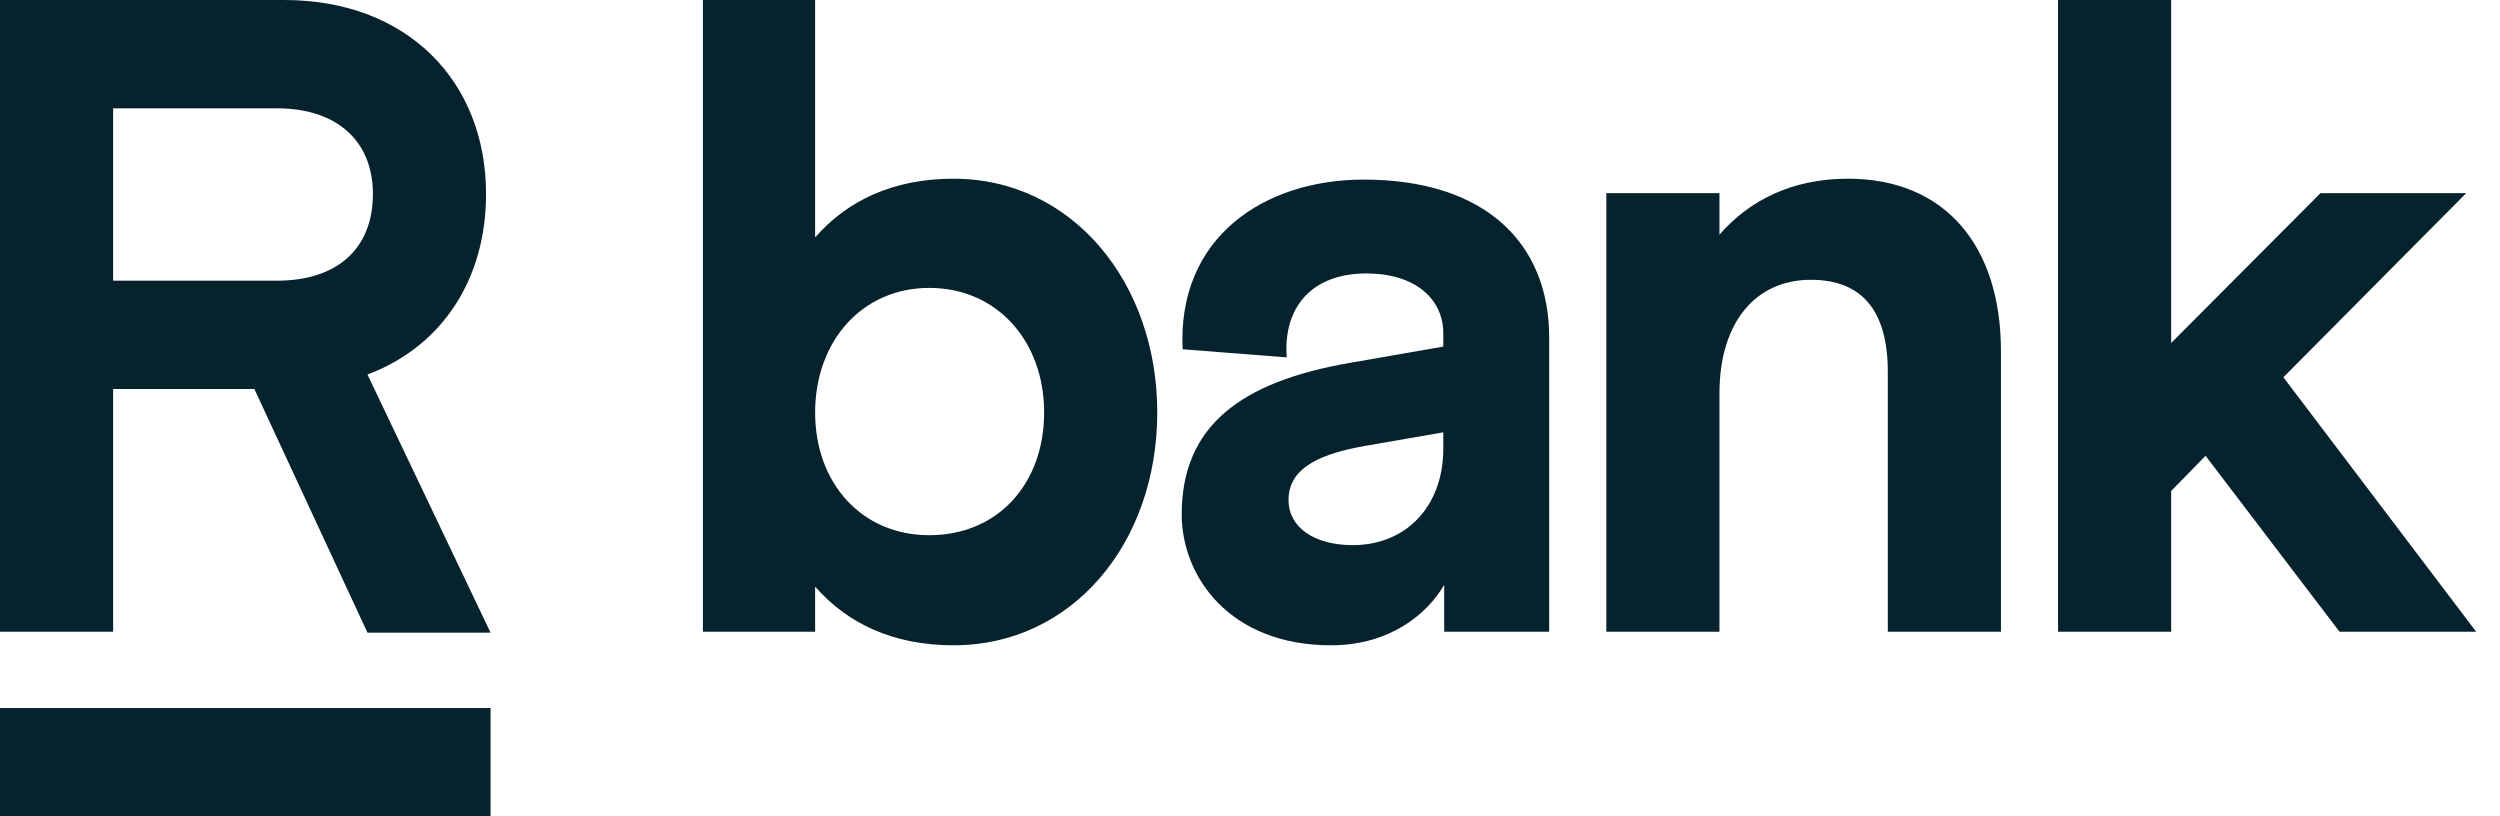 <svg width="98" height="32" viewBox="0 0 98 32" fill="none" xmlns="http://www.w3.org/2000/svg">
<path d="M0 0V24.765H4.435V15.248H9.97L14.405 24.801H19.23L14.405 14.682C17.314 13.586 19.053 10.968 19.053 7.607C19.053 3.184 15.966 0 11.141 0H0ZM10.857 11.003H4.435V4.246H10.857C13.199 4.246 14.618 5.519 14.618 7.607C14.618 9.765 13.199 11.003 10.857 11.003Z" fill="#06232D"/>
<path d="M0 27.755V32H19.23V27.755H0Z" fill="#06232D"/>
<path d="M27.554 0V24.765H31.953V22.997C33.195 24.412 34.969 25.296 37.382 25.296C42.03 25.296 45.365 21.298 45.365 16.168C45.365 11.074 42.03 7.005 37.382 7.005C34.969 7.005 33.195 7.89 31.953 9.305V0H27.554ZM31.953 16.168C31.953 13.373 33.798 11.286 36.424 11.286C39.085 11.286 40.93 13.373 40.93 16.168C40.93 18.963 39.12 20.98 36.424 20.98C33.798 20.98 31.953 18.963 31.953 16.168Z" fill="#06232D"/>
<path d="M46.323 20.166C46.323 22.607 48.204 25.296 52.177 25.296C54.448 25.296 55.938 24.093 56.612 22.926V24.765H60.728V13.232C60.728 9.552 58.245 7.04 53.455 7.04C49.552 7.04 46.146 9.305 46.359 13.692L50.439 14.01C50.297 12.029 51.432 10.72 53.561 10.72C55.548 10.72 56.577 11.781 56.577 13.055V13.586L52.922 14.223C48.629 14.966 46.323 16.699 46.323 20.166ZM50.51 19.6C50.51 18.256 51.929 17.76 53.526 17.477L56.577 16.947V17.584C56.577 19.883 55.087 21.369 53.029 21.369C51.503 21.369 50.51 20.662 50.51 19.6Z" fill="#06232D"/>
<path d="M62.968 7.571V24.765H67.403V15.425C67.403 12.63 68.822 10.968 70.986 10.968C73.009 10.968 74.002 12.206 74.002 14.576V24.765H78.437V13.763C78.437 9.623 76.237 7.005 72.441 7.005C70.241 7.005 68.574 7.854 67.403 9.199V7.571H62.968Z" fill="#06232D"/>
<path d="M80.675 0V24.765H85.11V19.246L86.458 17.867L91.709 24.765H97.067L89.509 14.789L96.676 7.571H90.964L85.11 13.444V0H80.675Z" fill="#06232D"/>
</svg>
